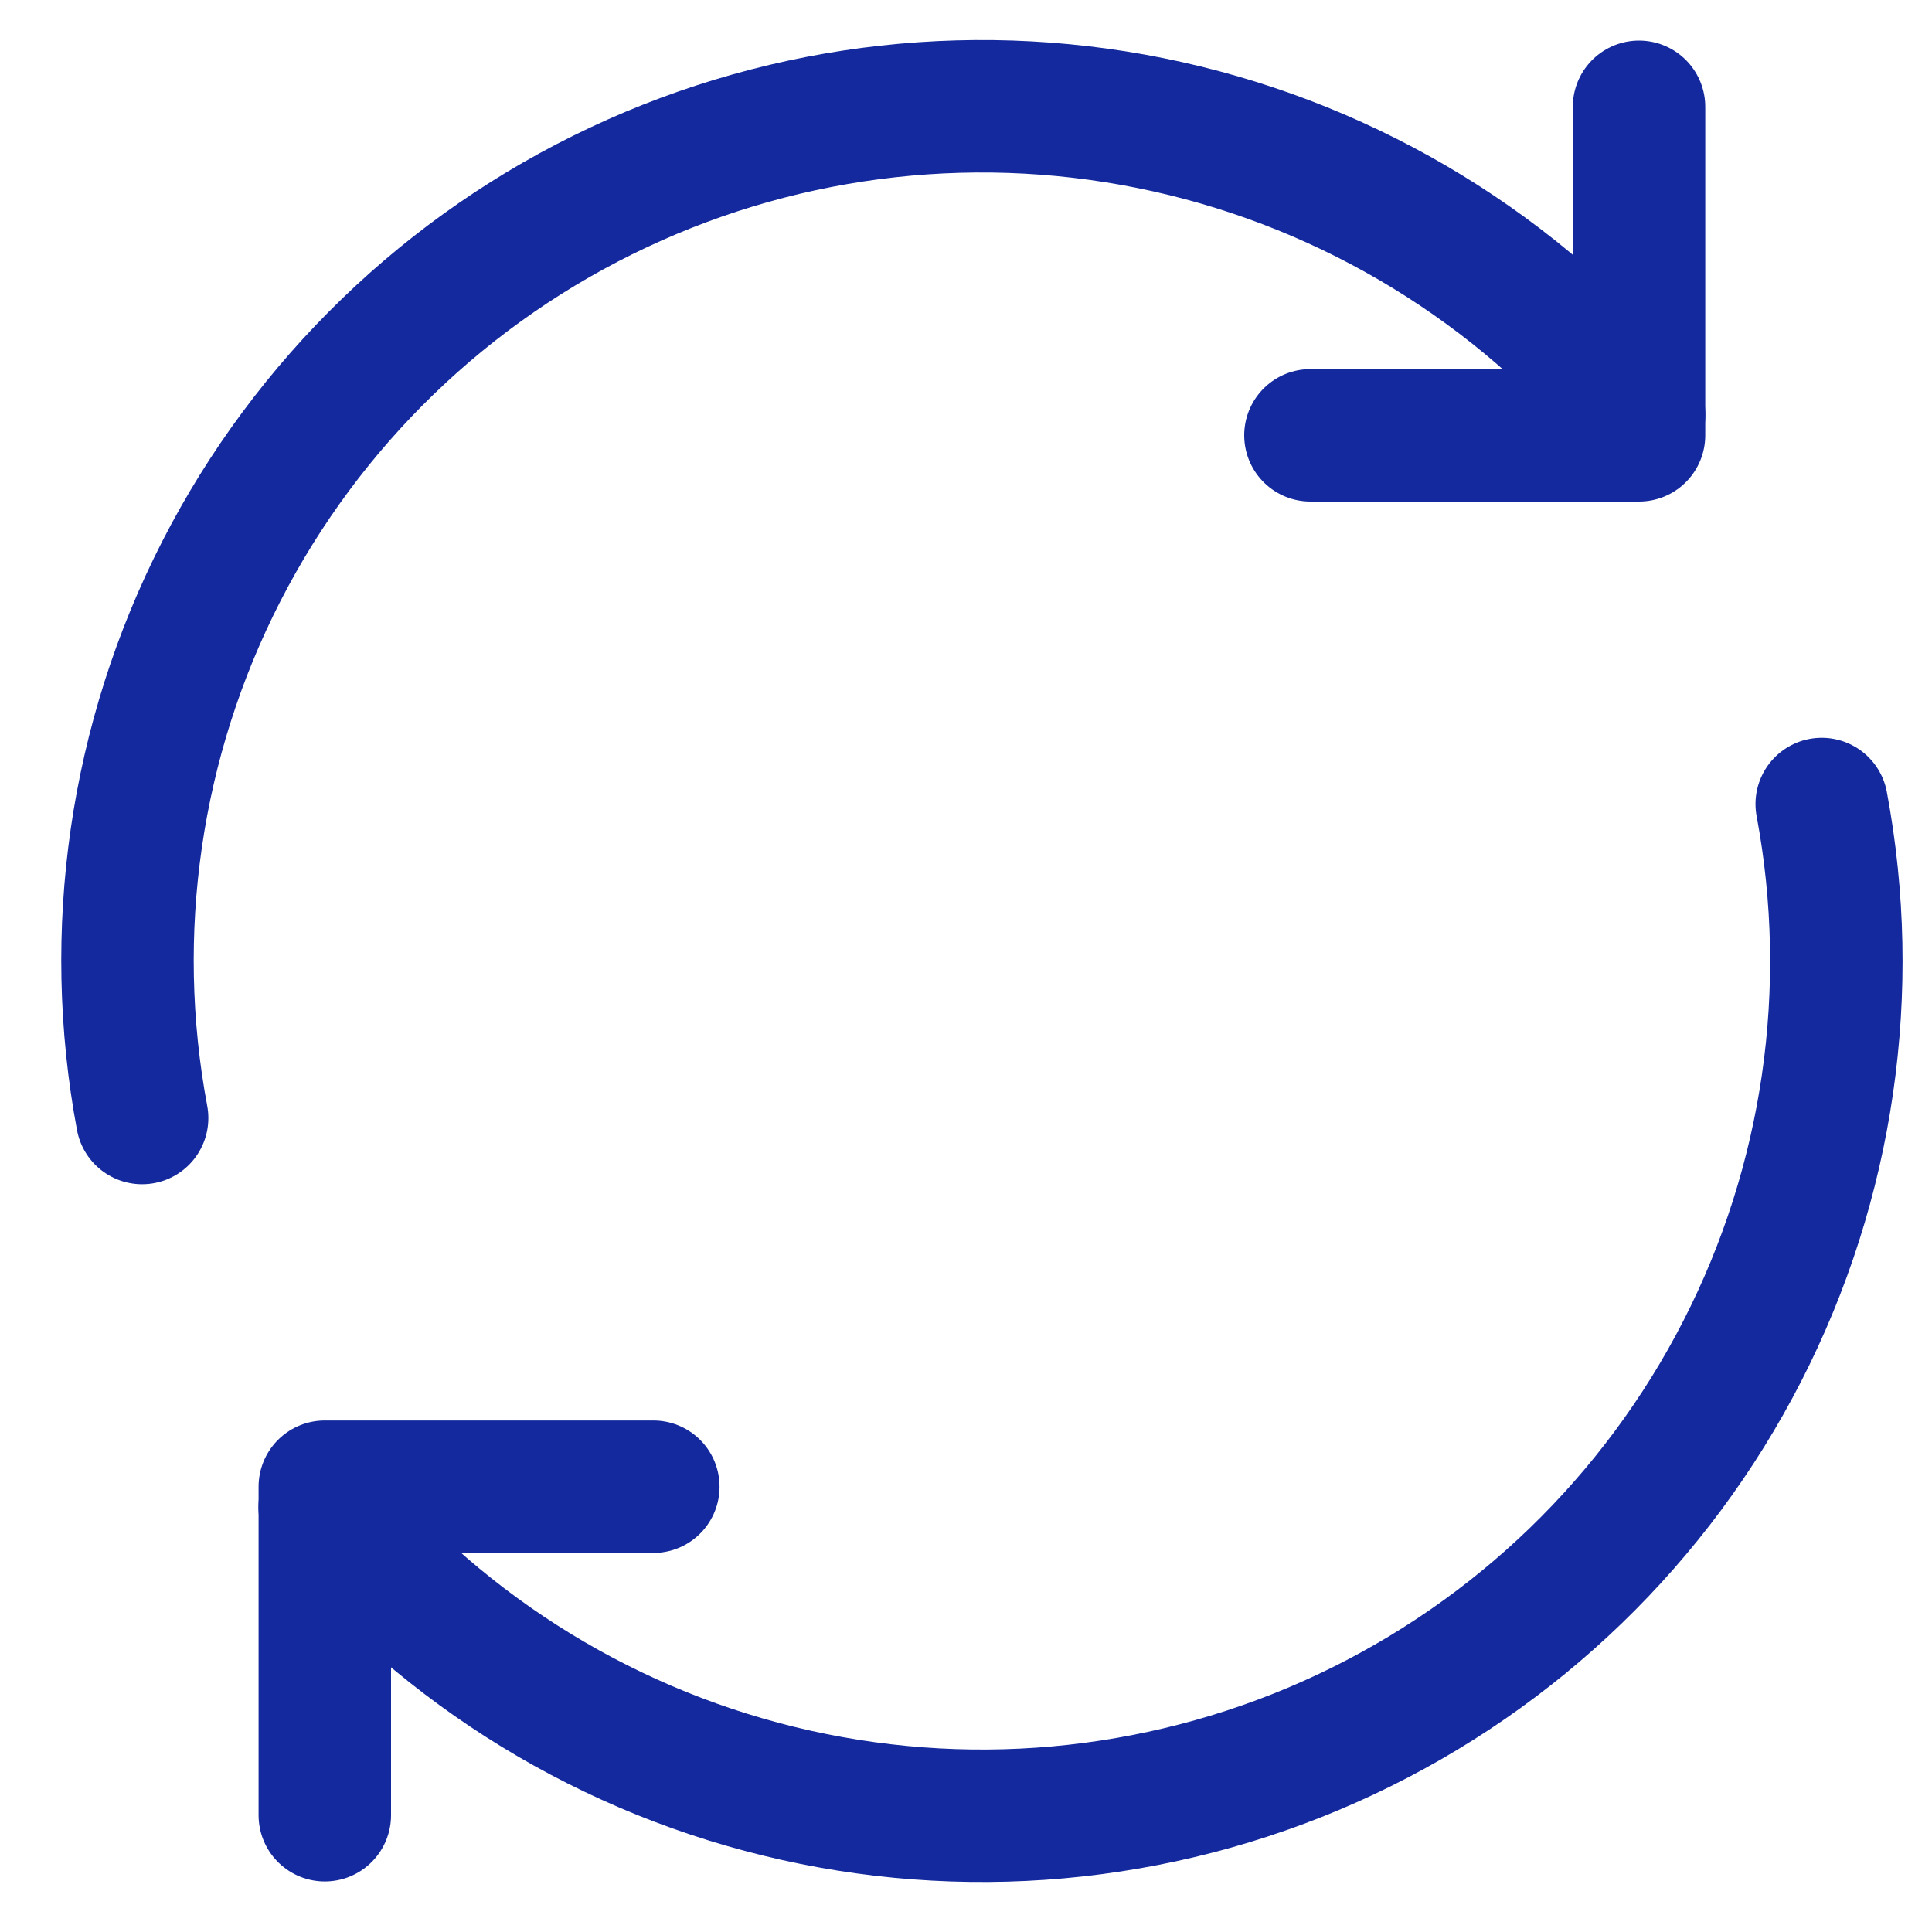 <svg width="25" height="25" viewBox="0 0 25 25" fill="none" xmlns="http://www.w3.org/2000/svg">
<path d="M4.203 23.489V19.238H8.454" stroke="#13299D" stroke-width="1.714" stroke-linecap="round" stroke-linejoin="round"/>
<path d="M23.573 10.404C24.024 12.811 23.663 15.299 22.547 17.479C21.431 19.659 19.623 21.406 17.407 22.447C15.19 23.488 12.691 23.764 10.301 23.231C7.911 22.698 5.765 21.387 4.201 19.503" stroke="#13299D" stroke-width="1.714" stroke-linecap="round" stroke-linejoin="round"/>
<path d="M1.839 14.467C1.388 12.06 1.748 9.572 2.864 7.392C3.98 5.213 5.788 3.465 8.005 2.424C10.221 1.383 12.72 1.107 15.11 1.64C17.5 2.173 19.646 3.484 21.21 5.368" stroke="#13299D" stroke-width="1.714" stroke-linecap="round" stroke-linejoin="round"/>
<path d="M21.209 1.382V5.633H16.957" stroke="#13299D" stroke-width="1.714" stroke-linecap="round" stroke-linejoin="round"/>
</svg>

